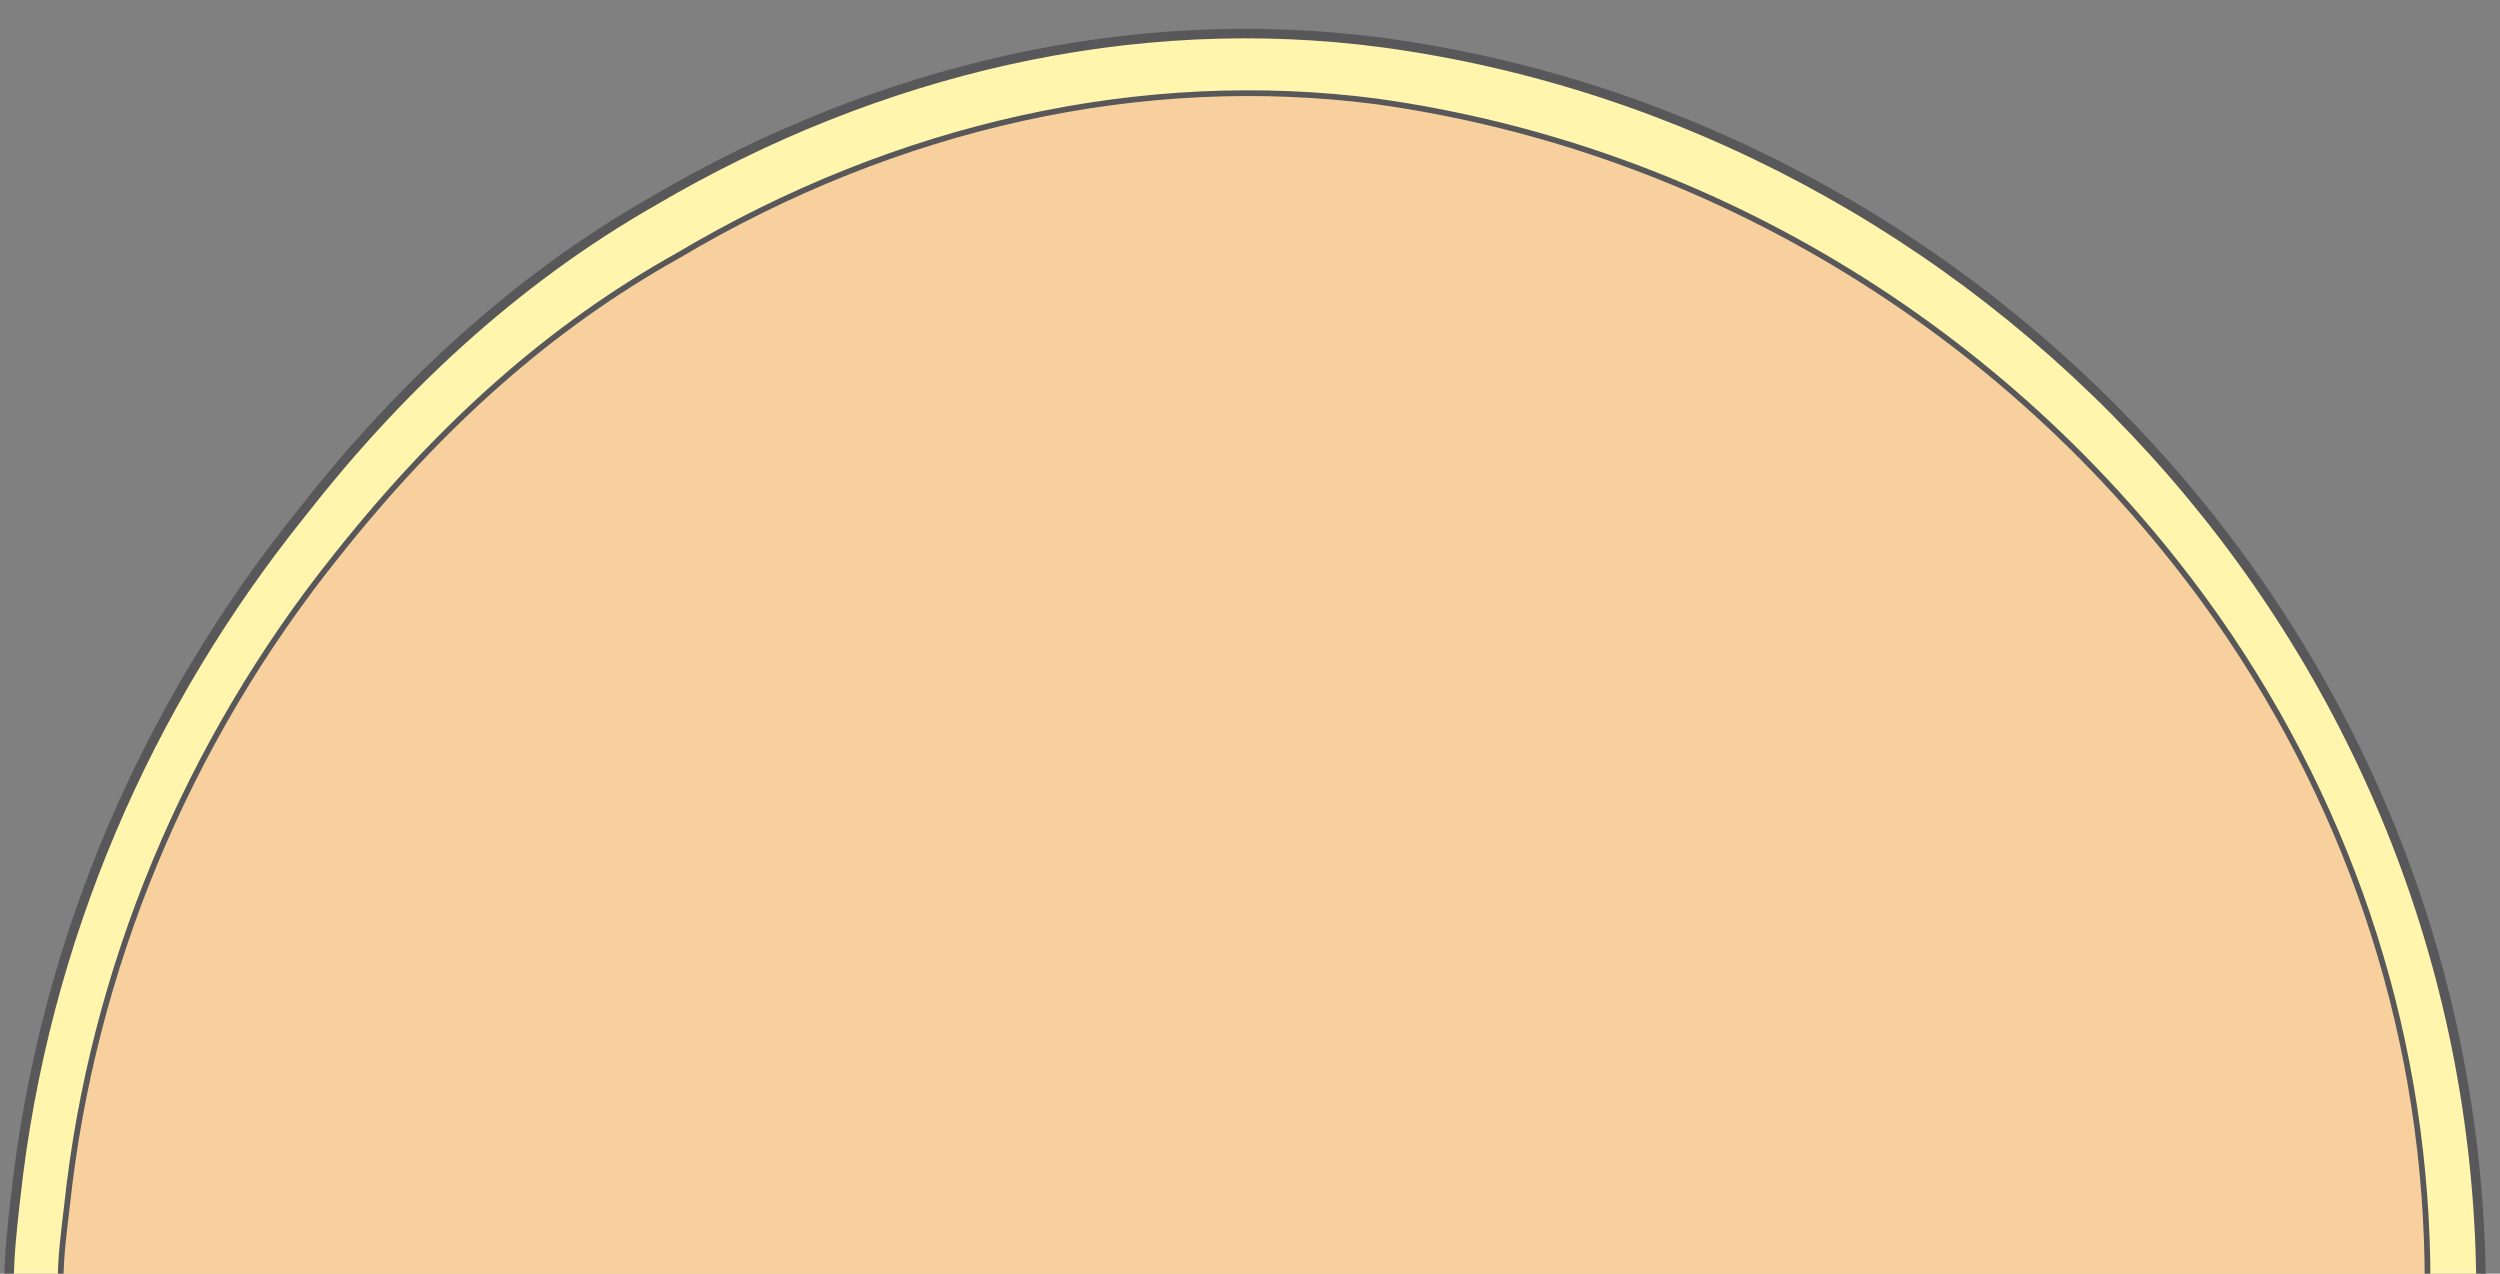 <svg xmlns="http://www.w3.org/2000/svg" version="1.0" viewBox="0 0 209.424 106.696"><rect x="0" y="0" width="209.424" height="106.696" fill="#808080" stroke="none"/><defs><clipPath clipPathUnits="userSpaceOnUse" id="a"><path d="M-.16 1.839h209.153v106.735H-.16z"/></clipPath></defs><path clip-path="url(#a)" d="M207.834 107.415c-.52-54.027-42.134-97.081-91.944-103.837C94.823.76 73.475 5.836 54.787 16.81 42.914 23.566 33.18 32.84 25.265 42.974 12.353 59.024 3.658 78.712 1.299 100.379c-.26 2.259-.54 4.797-.54 7.036h207.075z" fill="#fff5ad" fill-rule="evenodd" fill-opacity="1" stroke="none"/><path d="M203.357 107.415c0-19.948-6.057-39.056-17.65-55.646-16.61-23.606-42.194-39.337-70.397-43.274-19.528-2.539-40.096 1.959-58.544 12.932-10.554 5.896-19.768 14.051-28.483 25.005C15.63 62.182 7.715 81.29 5.617 100.959c-.26 2.258-.54 4.217-.54 6.456h198.28z" fill="#f8d09e" fill-rule="evenodd" fill-opacity="1" stroke="none"/><path clip-path="url(#a)" d="M207.834 107.415c-.52-54.027-42.134-97.081-91.944-103.837C94.823.76 73.475 5.836 54.787 16.81 42.914 23.566 33.18 32.84 25.265 42.974 12.353 59.024 3.658 78.712 1.299 100.379c-.26 2.259-.54 4.797-.54 7.036" fill="none" stroke="#58585a" stroke-width=".8px" stroke-linecap="round" stroke-linejoin="round" stroke-miterlimit="4" stroke-dasharray="none" stroke-opacity="1"/><path d="M203.357 107.415c0-19.948-6.057-39.056-17.65-55.646-16.61-23.606-42.194-39.337-70.397-43.274-19.528-2.539-40.096 1.959-58.544 12.932 0 0 0 0 0 0-10.554 5.896-19.768 14.051-28.483 25.005C15.63 62.182 7.715 81.29 5.617 100.959c-.26 2.258-.54 4.217-.54 6.456" fill="none" stroke="#58585a" stroke-width=".48px" stroke-linecap="round" stroke-linejoin="round" stroke-miterlimit="4" stroke-dasharray="none" stroke-opacity="1"/></svg>